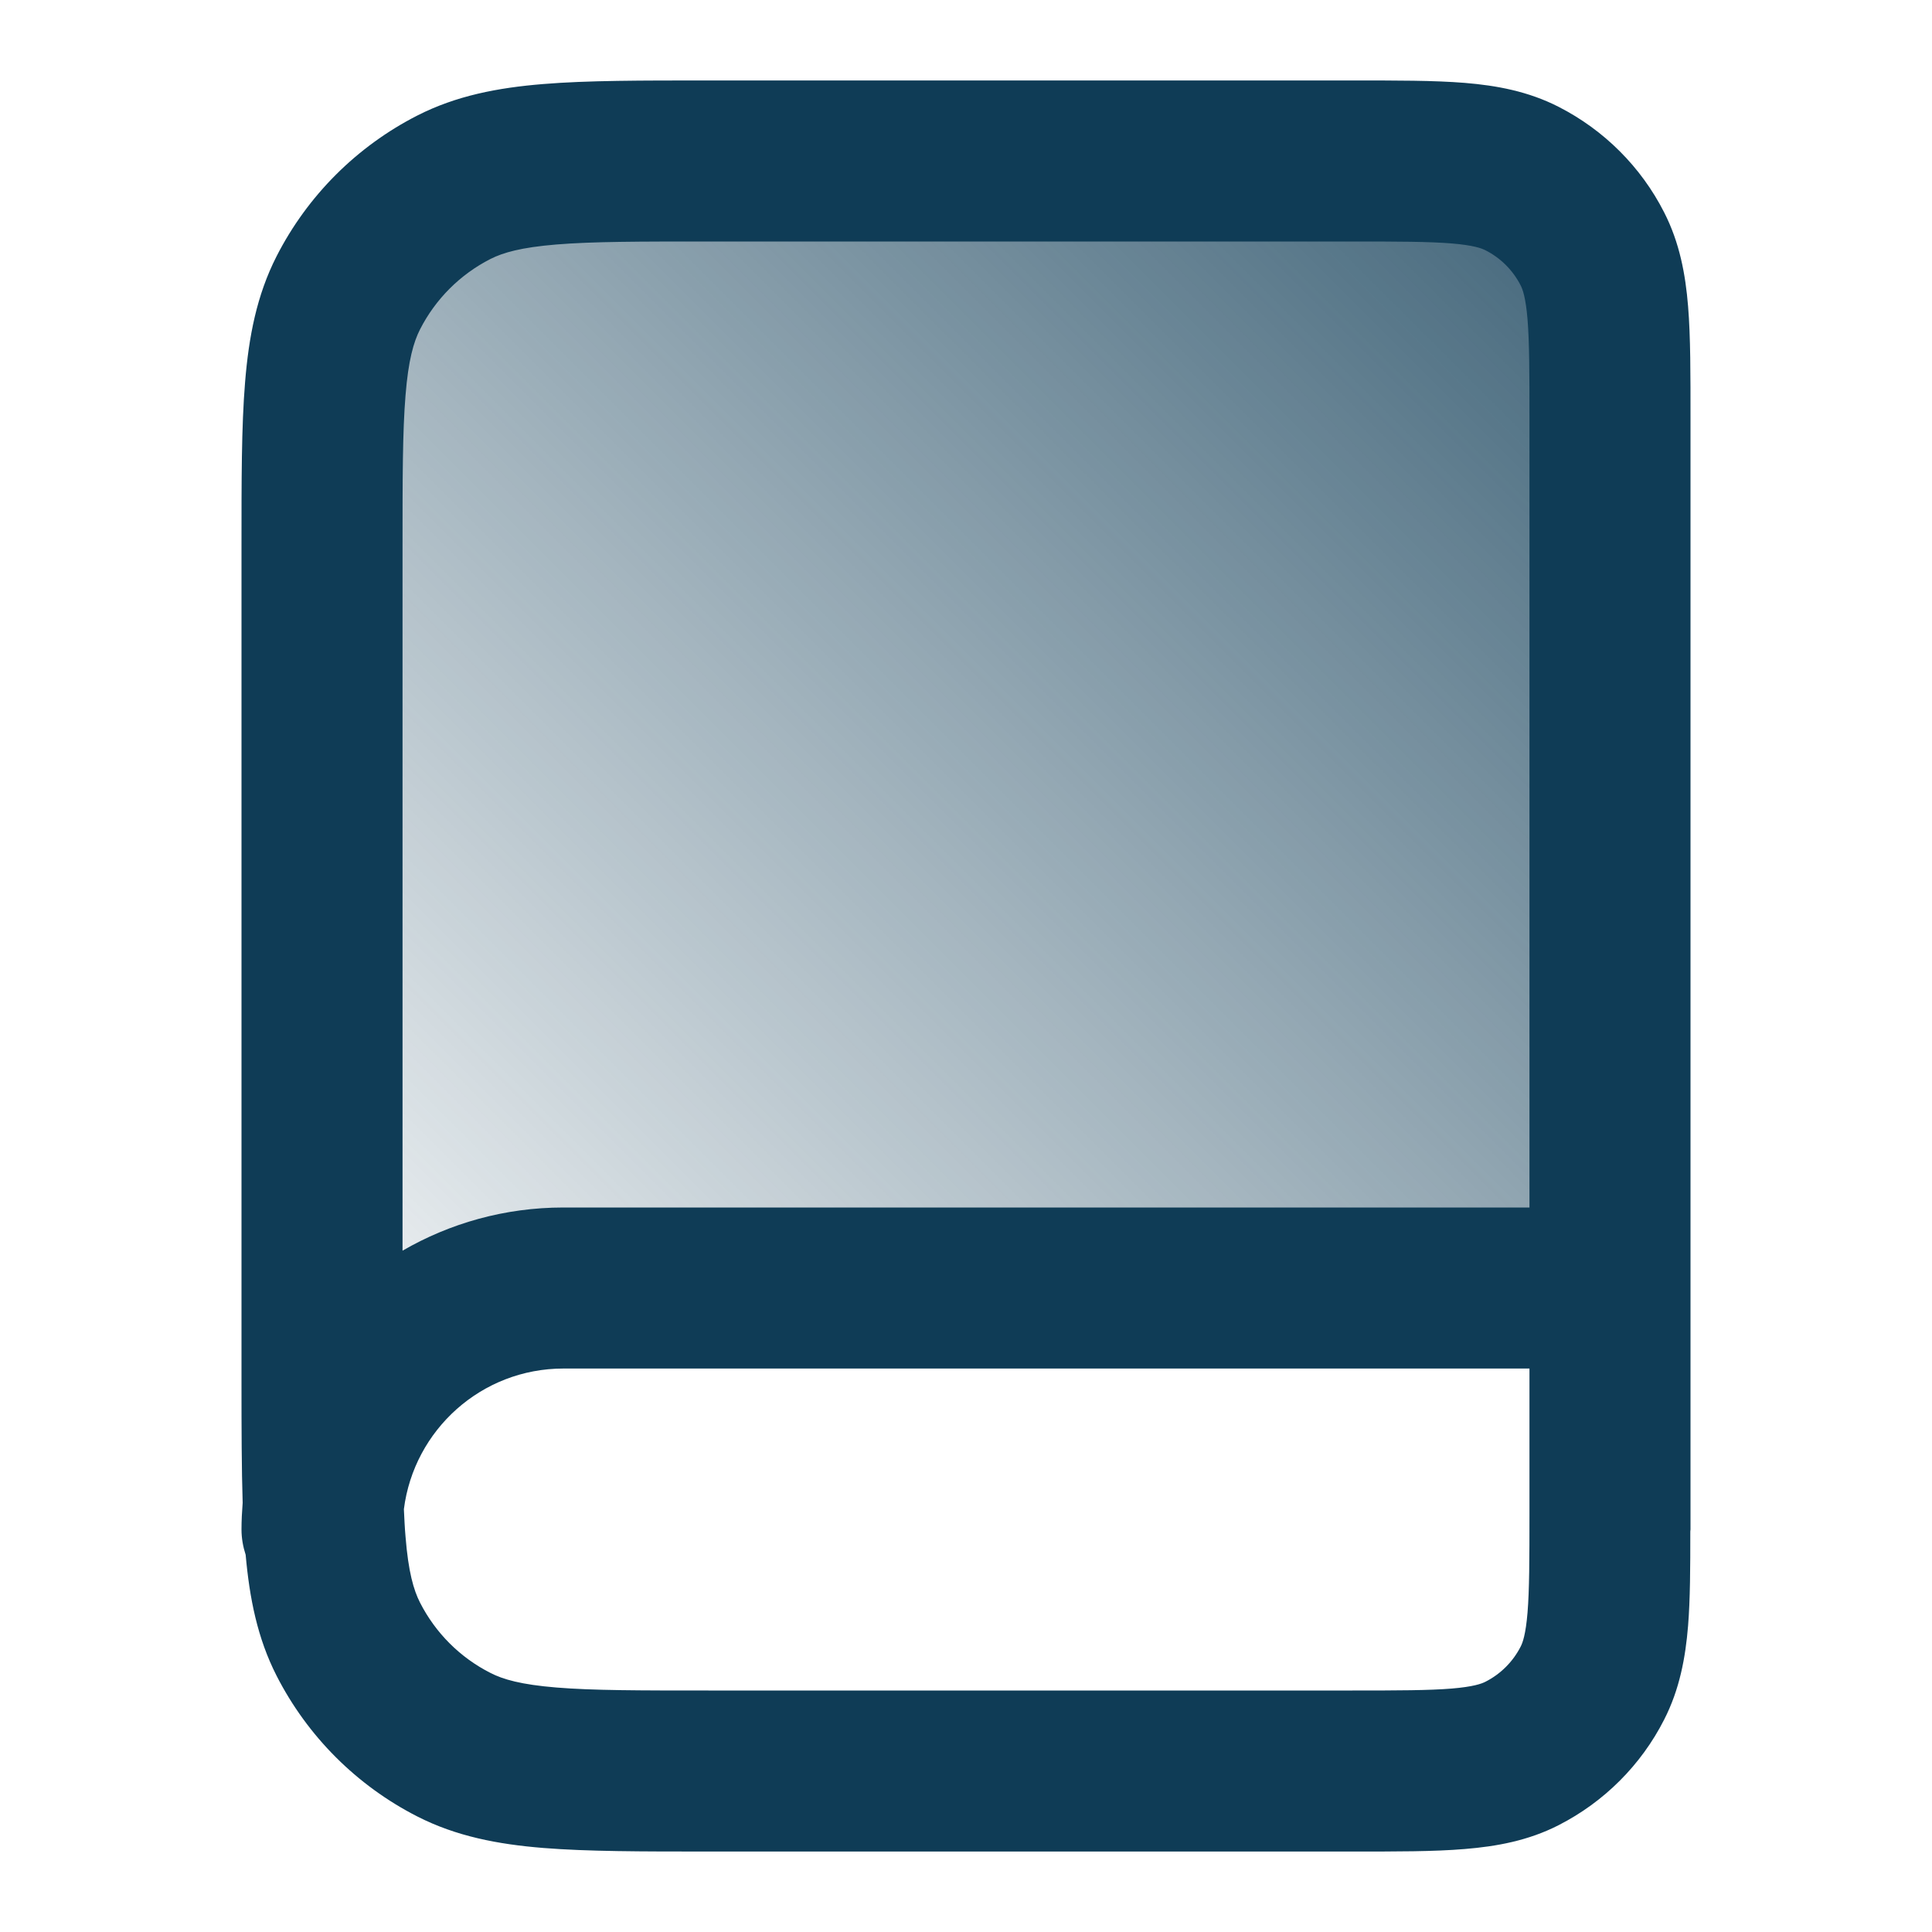 <svg width="20" height="20" viewBox="0 0 20 20" fill="none" xmlns="http://www.w3.org/2000/svg">
<path d="M14 1.667H7.333C5.933 1.667 5.233 1.667 4.698 1.939C4.228 2.179 3.845 2.561 3.605 3.032C3.333 3.567 3.333 4.267 3.333 5.667V15.833C3.333 14.453 4.452 13.333 5.833 13.333H14C14.933 13.333 15.4 13.333 15.756 13.152C16.07 12.992 16.325 12.737 16.485 12.423C16.666 12.067 16.666 11.6 16.666 10.667V4.333C16.666 3.4 16.666 2.933 16.485 2.577C16.325 2.263 16.07 2.008 15.756 1.848C15.4 1.667 14.933 1.667 14 1.667Z" fill="url(#paint0_linear_6514_5462)"/>
<path d="M15.833 4.333C15.833 3.853 15.832 3.543 15.813 3.306C15.794 3.08 15.763 2.996 15.742 2.955C15.662 2.798 15.535 2.671 15.378 2.591C15.337 2.57 15.253 2.539 15.027 2.52C14.791 2.501 14.48 2.5 14 2.5H7.333C6.62 2.5 6.134 2.5 5.759 2.531C5.394 2.561 5.207 2.615 5.077 2.681C4.763 2.841 4.508 3.096 4.348 3.41C4.282 3.54 4.227 3.727 4.198 4.093C4.167 4.468 4.167 4.953 4.167 5.666V12.947C4.657 12.663 5.226 12.5 5.833 12.5H15.833V4.333ZM5.833 14.167C4.984 14.167 4.285 14.802 4.181 15.623C4.186 15.725 4.19 15.819 4.198 15.907C4.227 16.273 4.282 16.46 4.348 16.59C4.508 16.904 4.763 17.159 5.077 17.318C5.207 17.385 5.394 17.439 5.759 17.469C6.134 17.5 6.62 17.5 7.333 17.5H14C14.48 17.5 14.791 17.499 15.027 17.48C15.253 17.461 15.337 17.43 15.378 17.409C15.535 17.329 15.662 17.202 15.742 17.045C15.763 17.004 15.794 16.92 15.813 16.693C15.832 16.457 15.833 16.147 15.833 15.666V14.167H5.833ZM17.5 15.833C17.5 15.84 17.498 15.846 17.498 15.853C17.498 16.227 17.497 16.554 17.475 16.829C17.448 17.159 17.388 17.487 17.227 17.802C16.988 18.272 16.605 18.654 16.135 18.894C15.82 19.055 15.492 19.114 15.163 19.141C14.843 19.168 14.453 19.167 14 19.167H7.333C6.647 19.167 6.082 19.167 5.623 19.13C5.155 19.092 4.724 19.01 4.32 18.804C3.693 18.484 3.183 17.974 2.863 17.347C2.664 16.957 2.583 16.543 2.543 16.095C2.516 16.012 2.5 15.925 2.5 15.833C2.5 15.74 2.505 15.648 2.512 15.557C2.501 15.201 2.5 14.795 2.5 14.333V5.666C2.5 4.98 2.499 4.415 2.537 3.957C2.575 3.488 2.657 3.057 2.863 2.653C3.183 2.026 3.693 1.516 4.32 1.196C4.724 0.99 5.155 0.908 5.623 0.87C6.082 0.832 6.647 0.833 7.333 0.833H14C14.453 0.833 14.843 0.832 15.163 0.858C15.492 0.885 15.82 0.945 16.135 1.106C16.605 1.346 16.988 1.728 17.227 2.198C17.388 2.513 17.448 2.841 17.475 3.171C17.501 3.49 17.5 3.88 17.5 4.333V15.833Z" fill="#0F3C56"/>
<defs>
<linearGradient id="paint0_linear_6514_5462" x1="20.416" y1="-1.25" x2="3.333" y2="15.833" gradientUnits="userSpaceOnUse">
<stop stop-color="#0F3C56"/>
<stop offset="1" stop-color="#0F3C56" stop-opacity="0"/>
</linearGradient>
</defs>
</svg>
